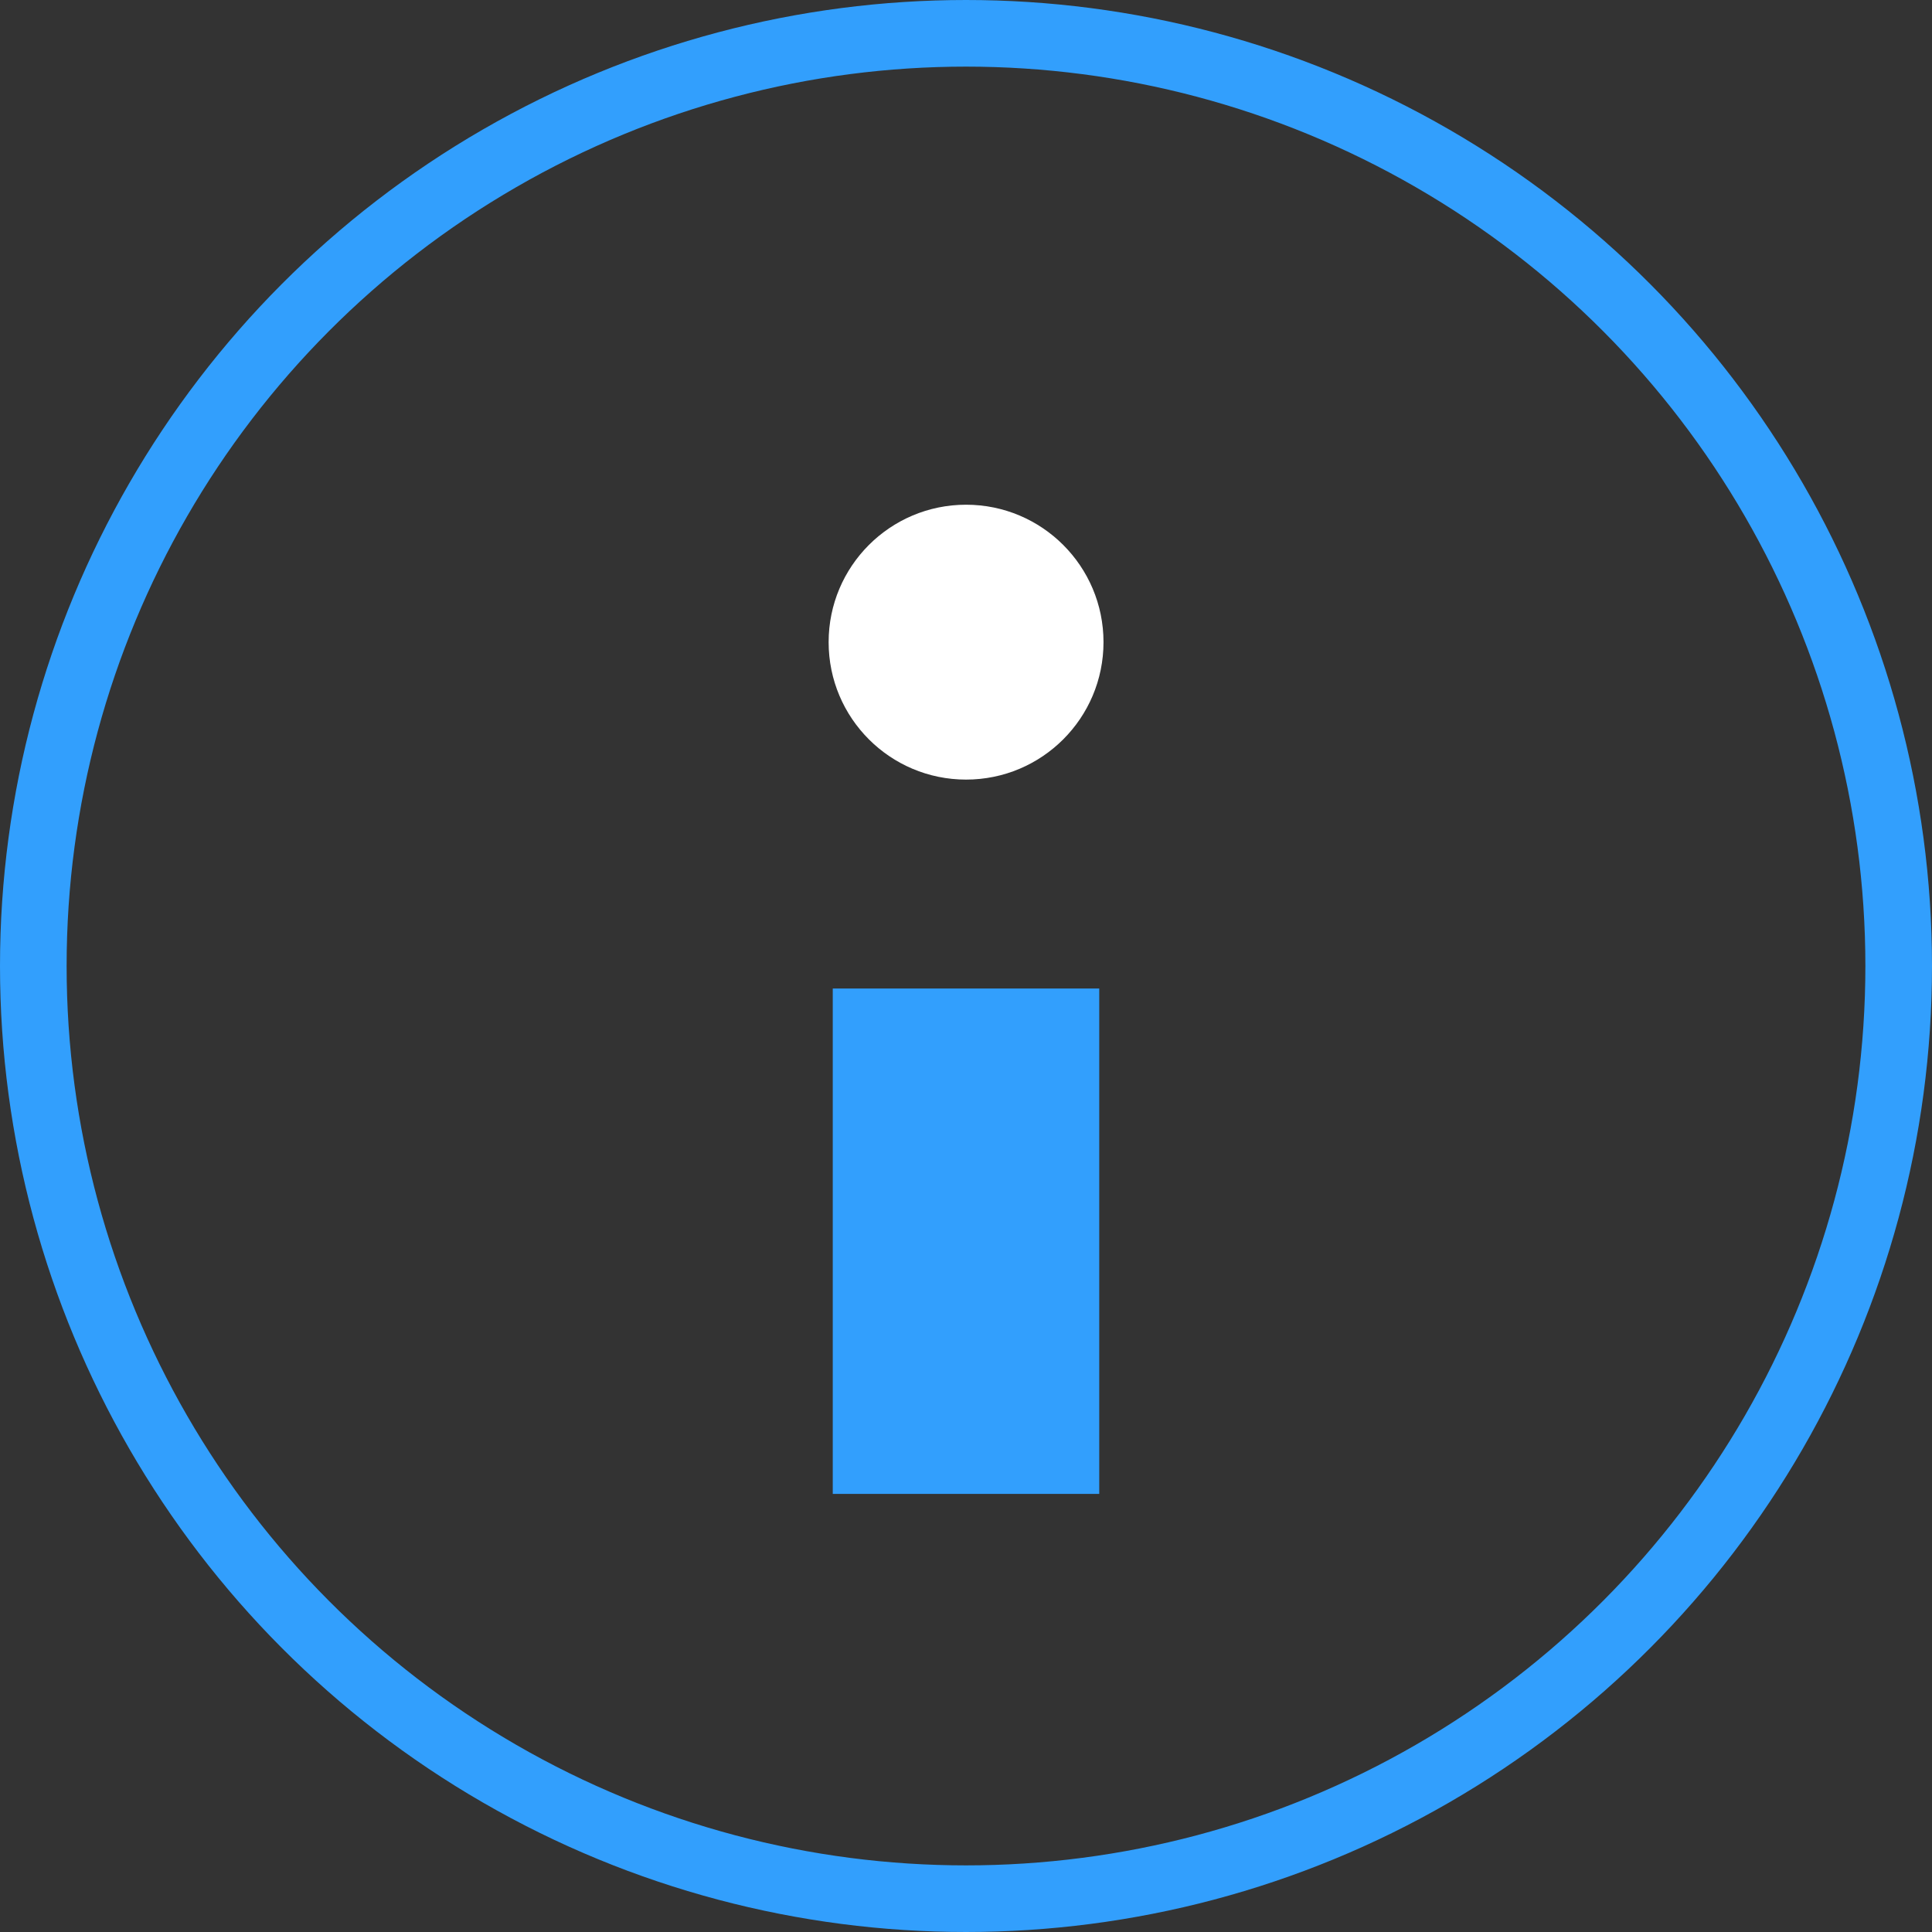<svg xmlns="http://www.w3.org/2000/svg" width="29" height="29" viewBox="0 0 29 29">
  <rect x="0" y="0" width="29" height="29" fill="#333333" stroke="none"/>
  <g id="Group_382" data-name="Group 382" transform="translate(-1376 -640)">
    <g id="Ellipse_27" data-name="Ellipse 27" transform="translate(1376 640)" fill="none" stroke="#329ffd" stroke-width="1">
      <circle cx="14.5" cy="14.5" r="14.5" stroke="none"/>
      <circle cx="14.5" cy="14.5" r="14" fill="none"/>
    </g>
    <line id="Line_12" data-name="Line 12" y2="7.586" transform="translate(1390.5 654.838)" fill="none" stroke="#329ffd" stroke-width="4"/>
    <circle id="Ellipse_28" data-name="Ellipse 28" cx="2.063" cy="2.063" r="2.063" transform="translate(1388.438 647.576)" fill="#fff"/>
  </g>
</svg>
